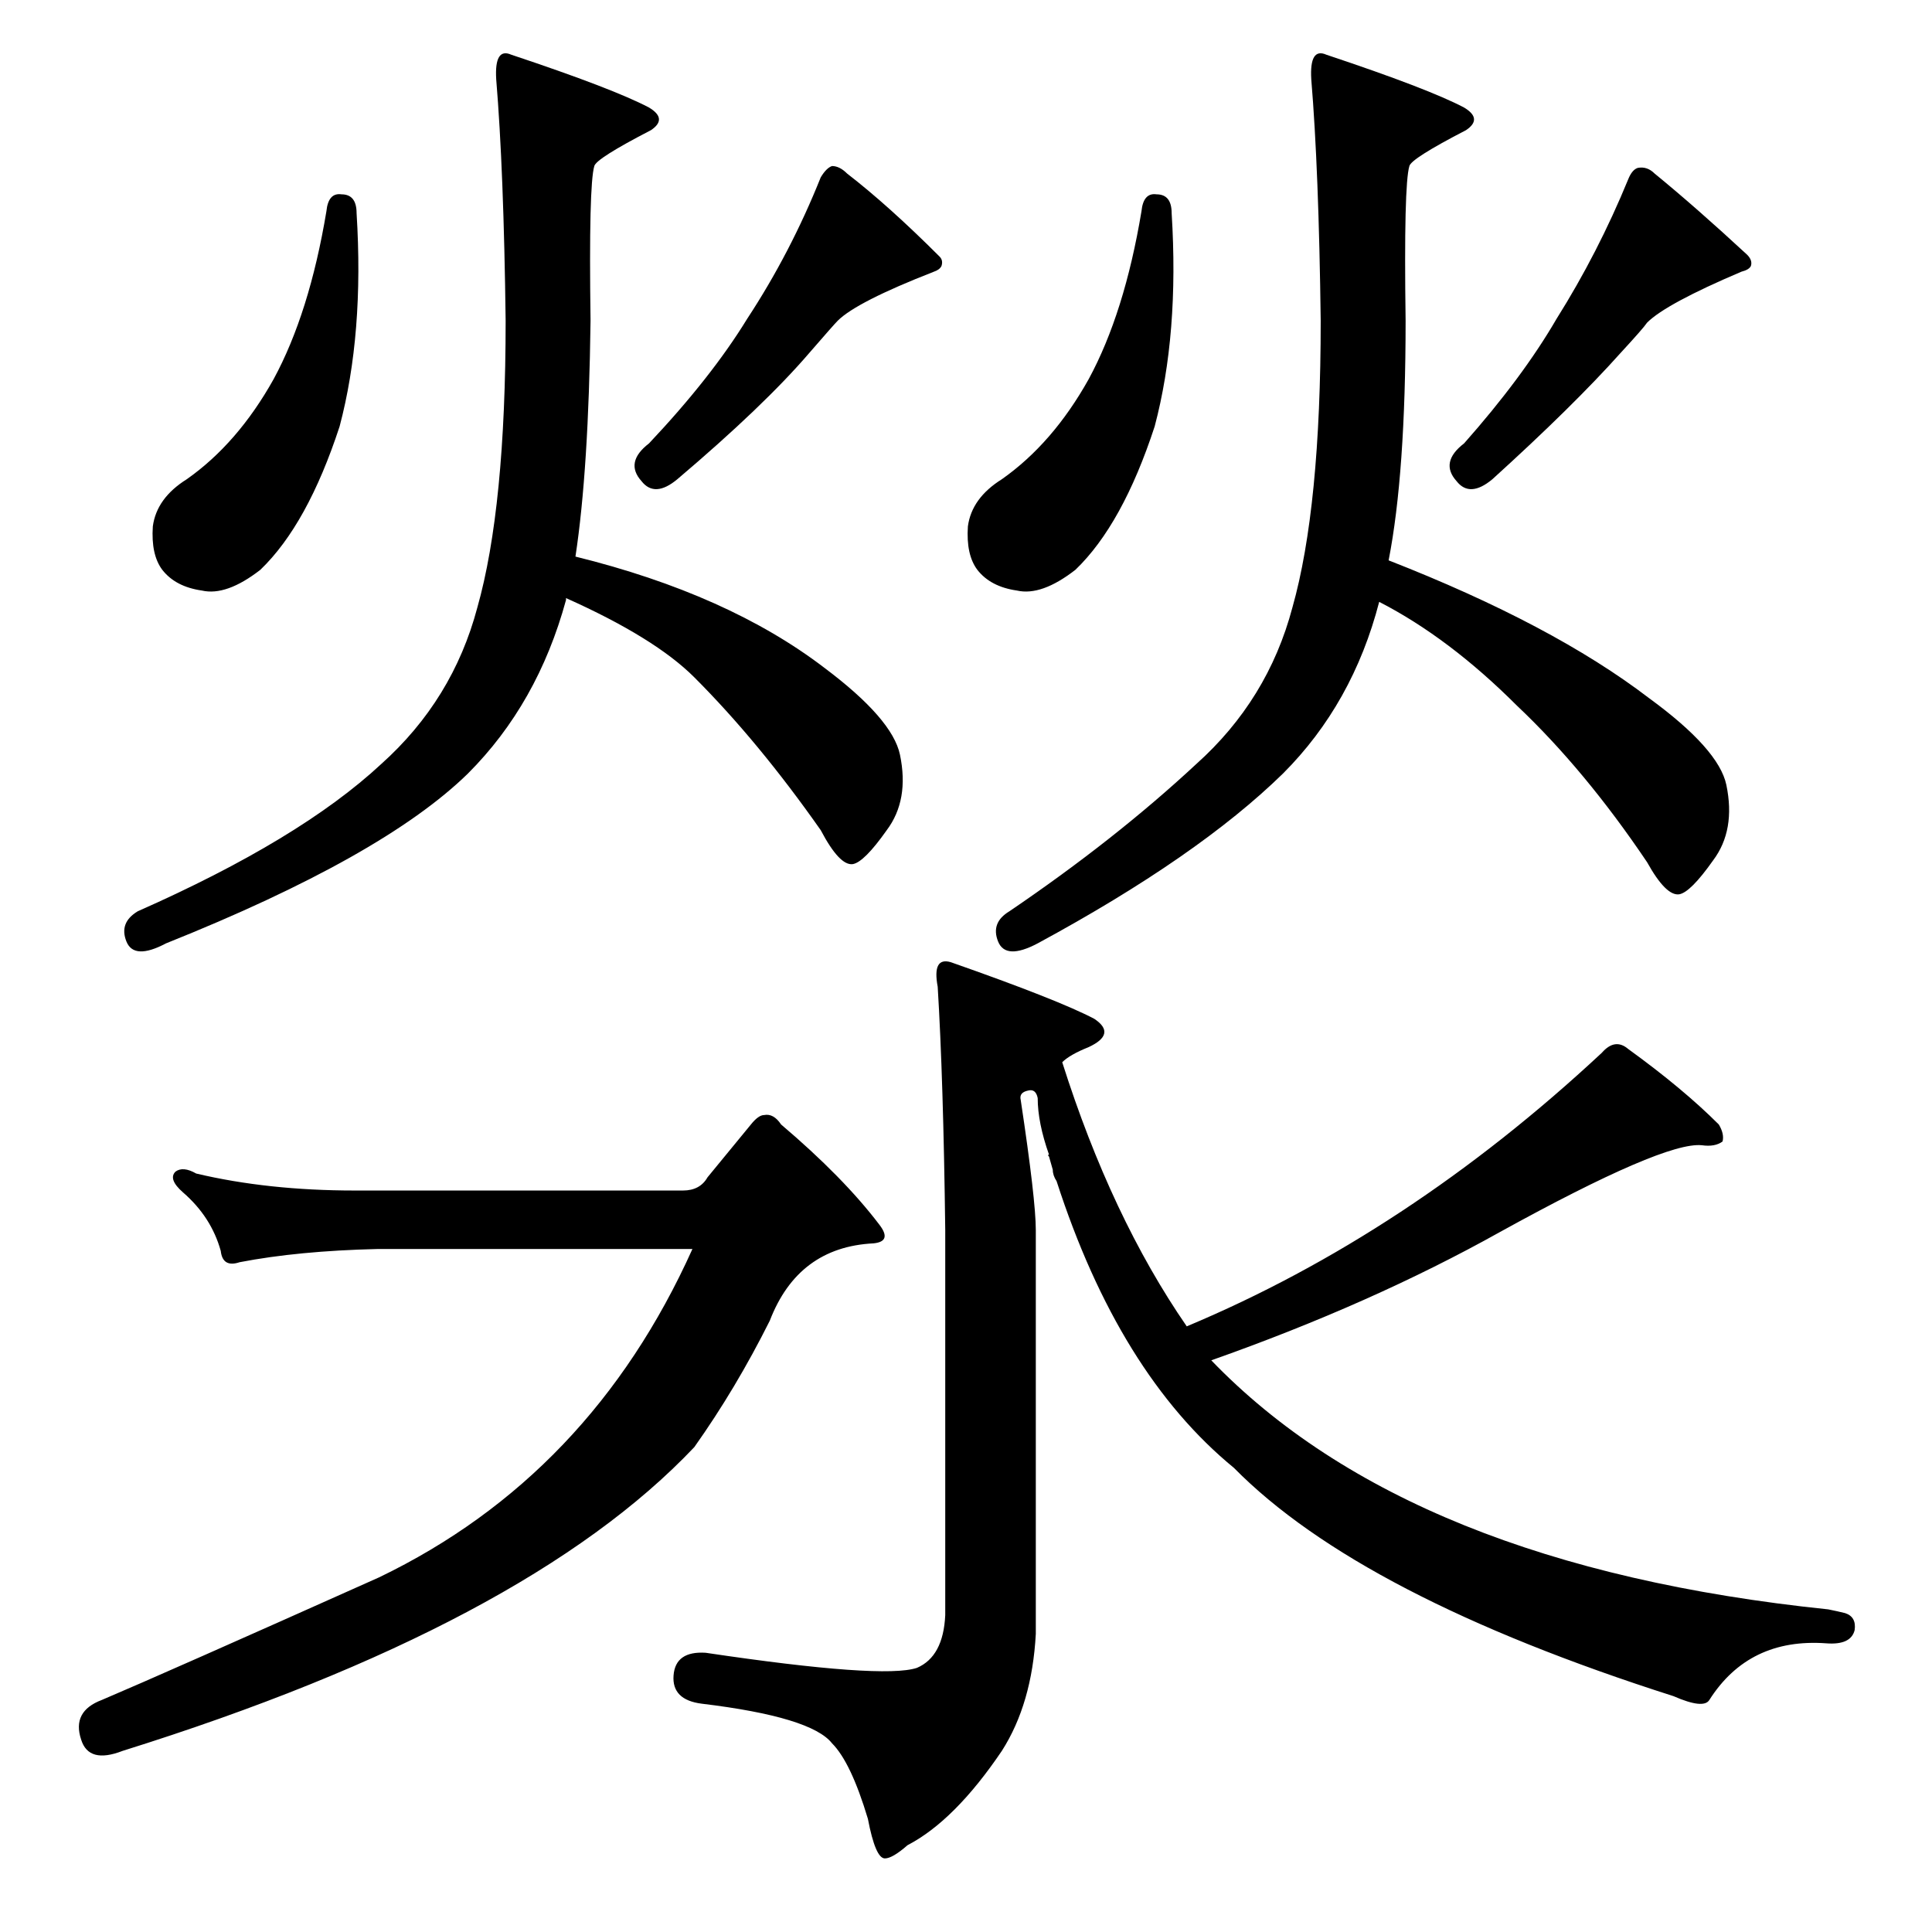 <?xml version="1.0" standalone="no"?>
<!DOCTYPE svg PUBLIC "-//W3C//DTD SVG 1.1//EN" "http://www.w3.org/Graphics/SVG/1.1/DTD/svg11.dtd" >
<svg xmlns="http://www.w3.org/2000/svg" xmlns:xlink="http://www.w3.org/1999/xlink" version="1.1" viewBox="0 -205 1024 1024">
  <g transform="matrix(1 0 0 -1 0 819)">
   <path fill="currentColor"
d="M613 921q8 0 8 -10q4 -64 -9 -113q-17 -52 -42 -76q-18 -14 -31 -11q-14 2 -21 11q-6 8 -5 23q2 15 18 25q27 19 46 53q19 35 28 89q1 10 8 9zM868 935q5 1 9 -3q22 -18 49 -43q3 -3 2 -6q-1 -2 -5 -3q-40 -17 -50 -27q-2 -3 -14 -16q-25 -28 -68 -67q-12 -10 -19 -1
q-9 10 4 20q31 35 49 66q22 35 38 74q2 5 5 6zM529 525q-4 10 6 16q56 38 99 78q38 34 51 83q15 53 15 152q-1 80 -5 128q-1 17 8 13q54 -18 73 -28q10 -6 1 -12q-29 -15 -30 -19q-3 -10 -2 -82q0 -81 -9 -127q87 -34 138 -73q37 -27 41 -46q5 -24 -7 -40q-12 -17 -18 -18
q-7 -1 -17 17q-33 49 -69 83q-36 36 -73 55q-14 -54 -51 -91q-45 -44 -130 -90q-17 -9 -21 1zM181 921q8 0 8 -10q4 -64 -9 -113q-17 -52 -42 -76q-18 -14 -31 -11q-14 2 -21 11q-6 8 -5 23q2 15 18 25q27 19 46 53q19 35 28 89q1 10 8 9zM441 936q4 0 8 -4q22 -17 49 -44
q2 -2 1 -5q-1 -2 -4 -3q-41 -16 -51 -26q-2 -2 -15 -17q-24 -28 -70 -67q-12 -10 -19 -1q-9 10 4 20q33 35 52 66q23 35 39 75q3 5 6 6zM67 525q-4 10 6 16q86 38 129 78q38 34 51 83q15 53 15 152q-1 80 -5 128q-1 17 8 13q54 -18 73 -28q10 -6 1 -12q-29 -15 -30 -19
q-3 -10 -2 -82q-1 -79 -8 -125q81 -20 132 -59q36 -27 40 -46q5 -24 -7 -40q-12 -17 -18 -18q-7 -1 -17 18q-33 47 -67 81q-21 21 -68 42v-1q-15 -55 -52 -92q-45 -44 -160 -90q-17 -9 -21 1zM556 411q-1 1 0 1q-6 17 -6 30q-1 5 -5 4q-5 -1 -4 -5q8 -53 8 -69v-214
q-2 -37 -18 -62q-25 -37 -50 -50q-8 -7 -12 -7q-5 0 -9 21q-9 30 -19 40q-11 14 -69 21q-16 2 -15 15t17 12q94 -14 112 -8q14 6 15 28v204q-1 80 -4 129q-3 16 7 13q57 -20 76 -30q12 -8 -3 -15q-10 -4 -14 -8q26 -82 66 -140q117 49 220 145q7 8 14 2q29 -21 48 -40
q3 -5 2 -9q-4 -3 -11 -2q-20 2 -107 -46q-68 -38 -153 -68q105 -109 327 -132q5 -1 9 -2q6 -2 5 -9q-2 -8 -15 -7q-41 3 -62 -30q-3 -5 -19 2q-166 53 -233 121q-61 50 -94 152q-2 3 -2 6zM362 393q9 0 13 7l23 28q4 5 7 5q5 1 9 -5q33 -28 52 -53q7 -9 -3 -10
q-40 -2 -55 -41q-18 -36 -40 -67q-89 -94 -303 -161q-18 -7 -22 6q-5 15 11 21q33 14 147 65q112 54 166 174h-167q-42 -1 -73 -7q-9 -3 -10 6q-5 18 -20 31q-8 7 -4 11q4 3 11 -1q38 -9 84 -9h174z" />
  </g>

</svg>
